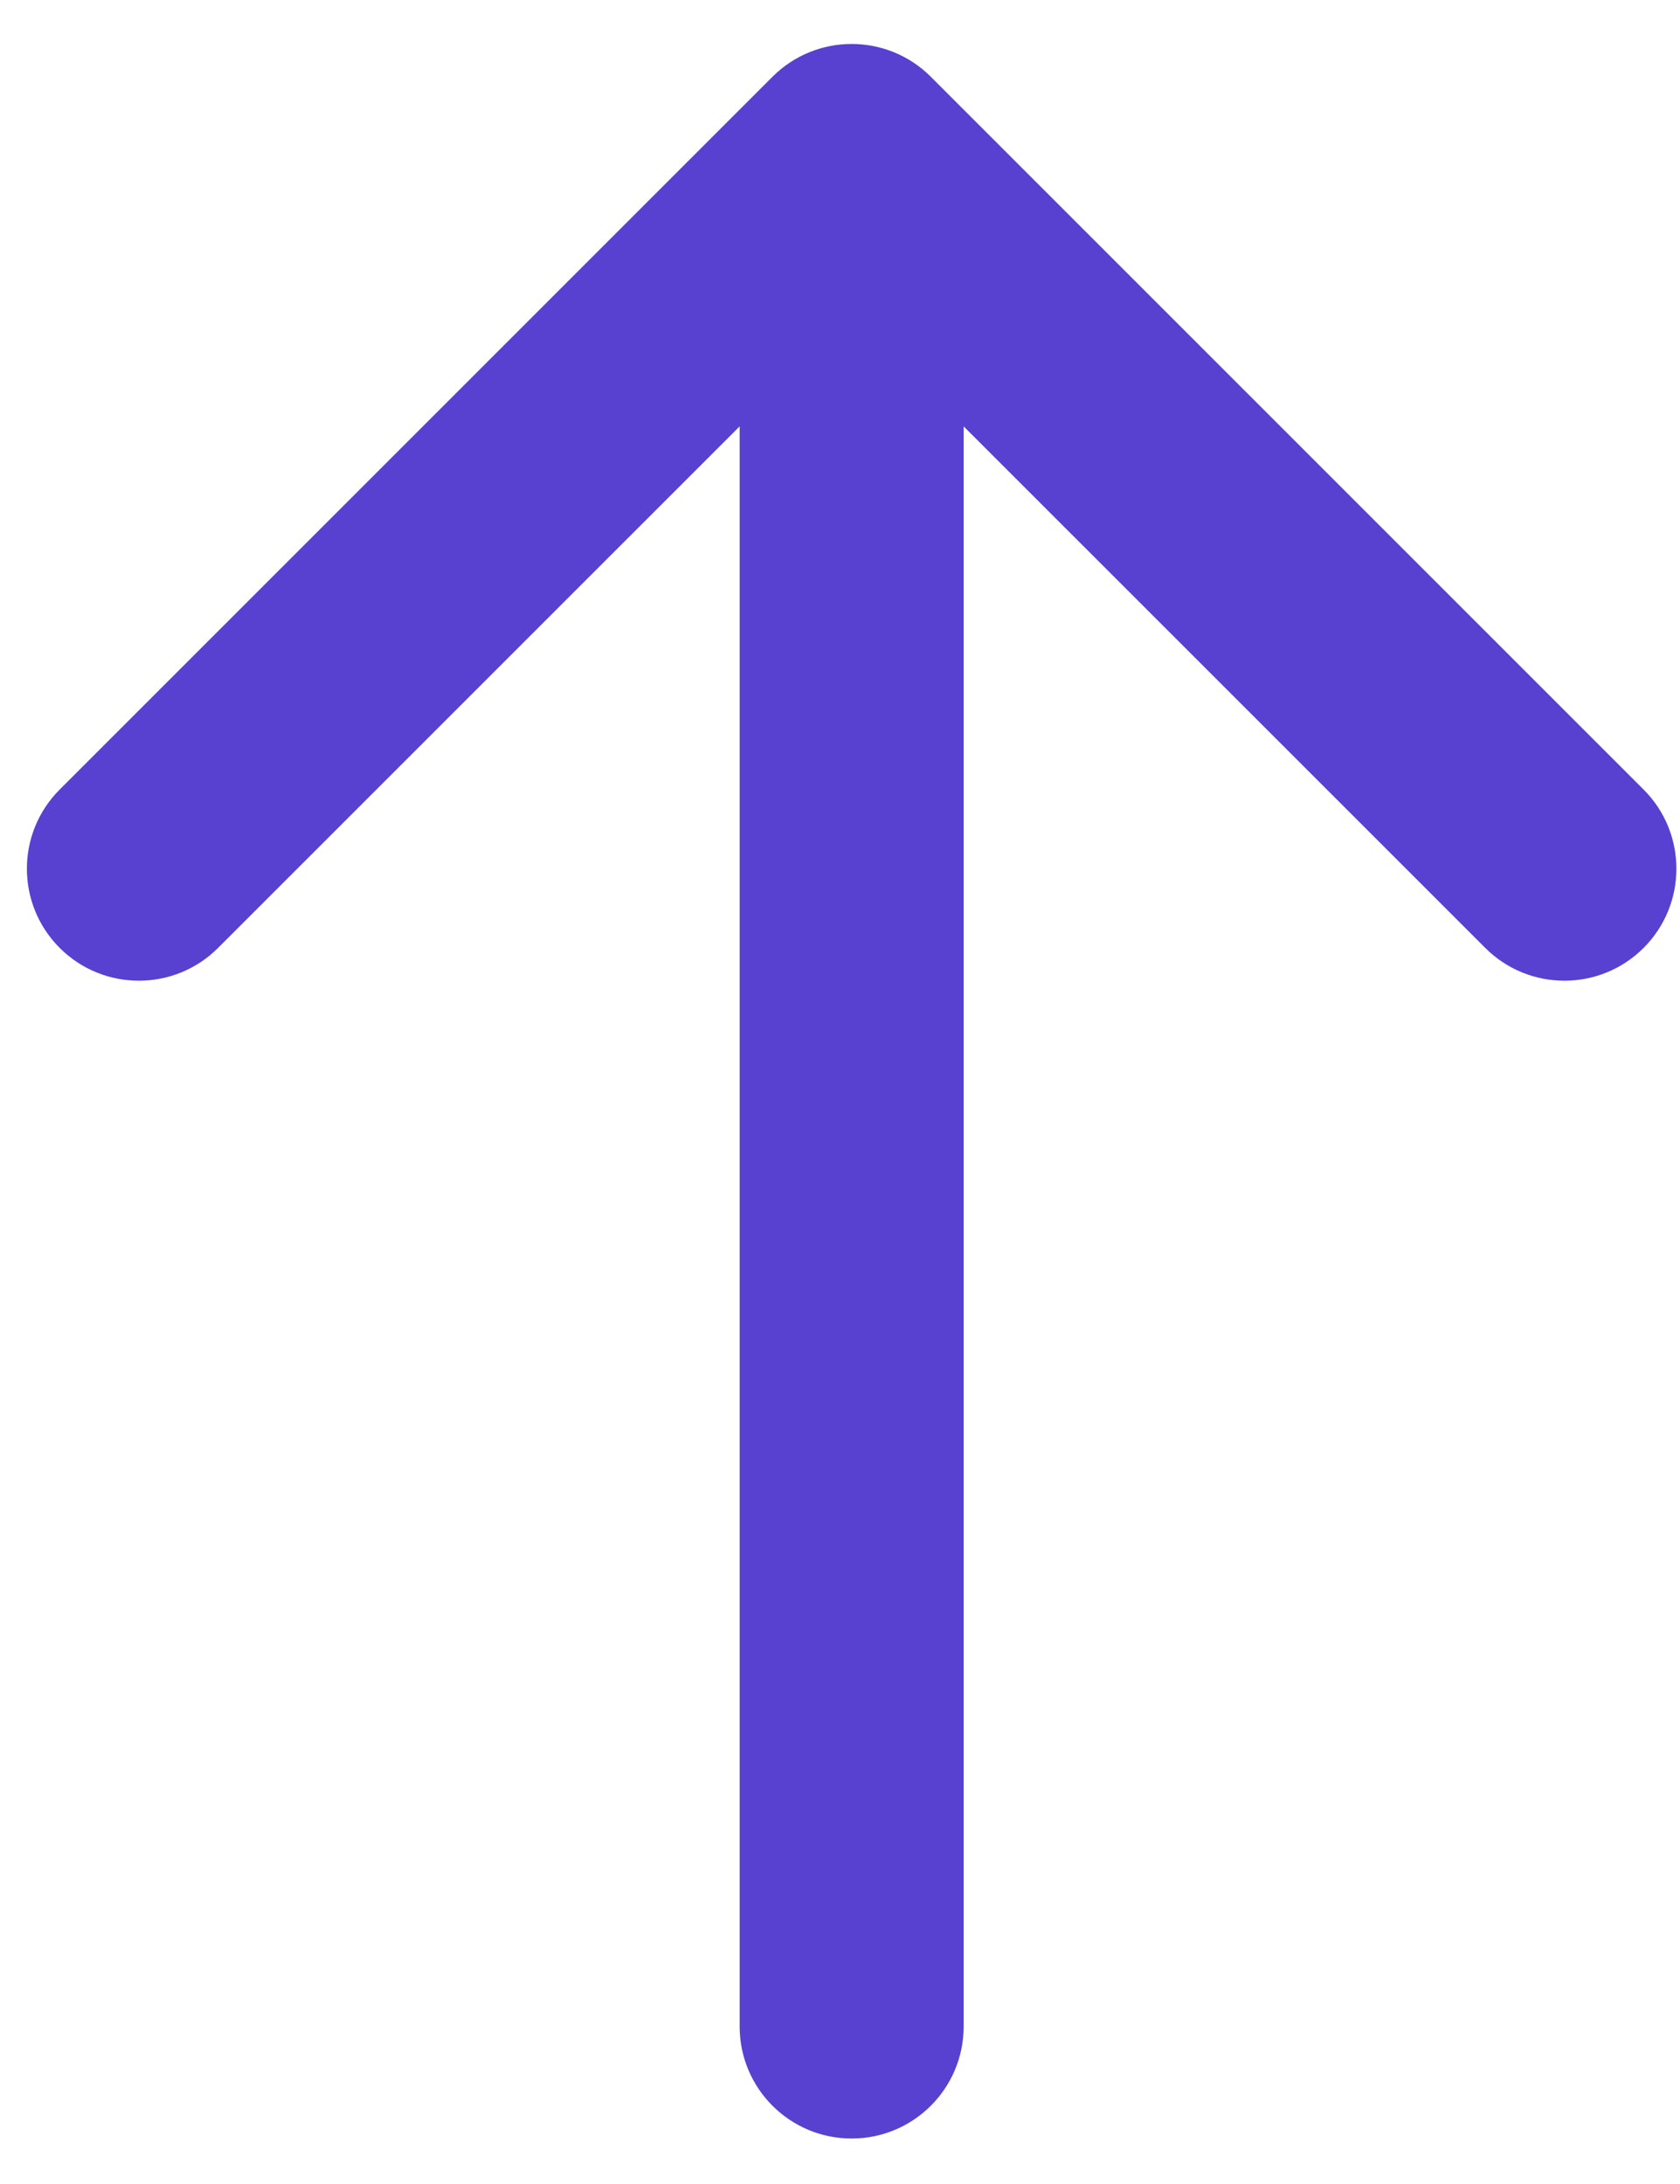 <svg width="30" height="39" viewBox="0 0 30 39" fill="none" xmlns="http://www.w3.org/2000/svg">
<path d="M13.208 36.188C13.208 37.292 14.103 38.188 15.208 38.188C16.313 38.188 17.208 37.292 17.208 36.188L13.208 36.188ZM16.622 1.371C15.841 0.59 14.575 0.59 13.794 1.371L1.066 14.099C0.285 14.88 0.285 16.146 1.066 16.927C1.847 17.708 3.113 17.708 3.894 16.927L15.208 5.614L26.522 16.927C27.303 17.708 28.569 17.708 29.35 16.927C30.131 16.146 30.131 14.88 29.35 14.099L16.622 1.371ZM17.208 36.188L17.208 2.785L13.208 2.785L13.208 36.188L17.208 36.188Z" fill="#5840D1"/>
</svg>
